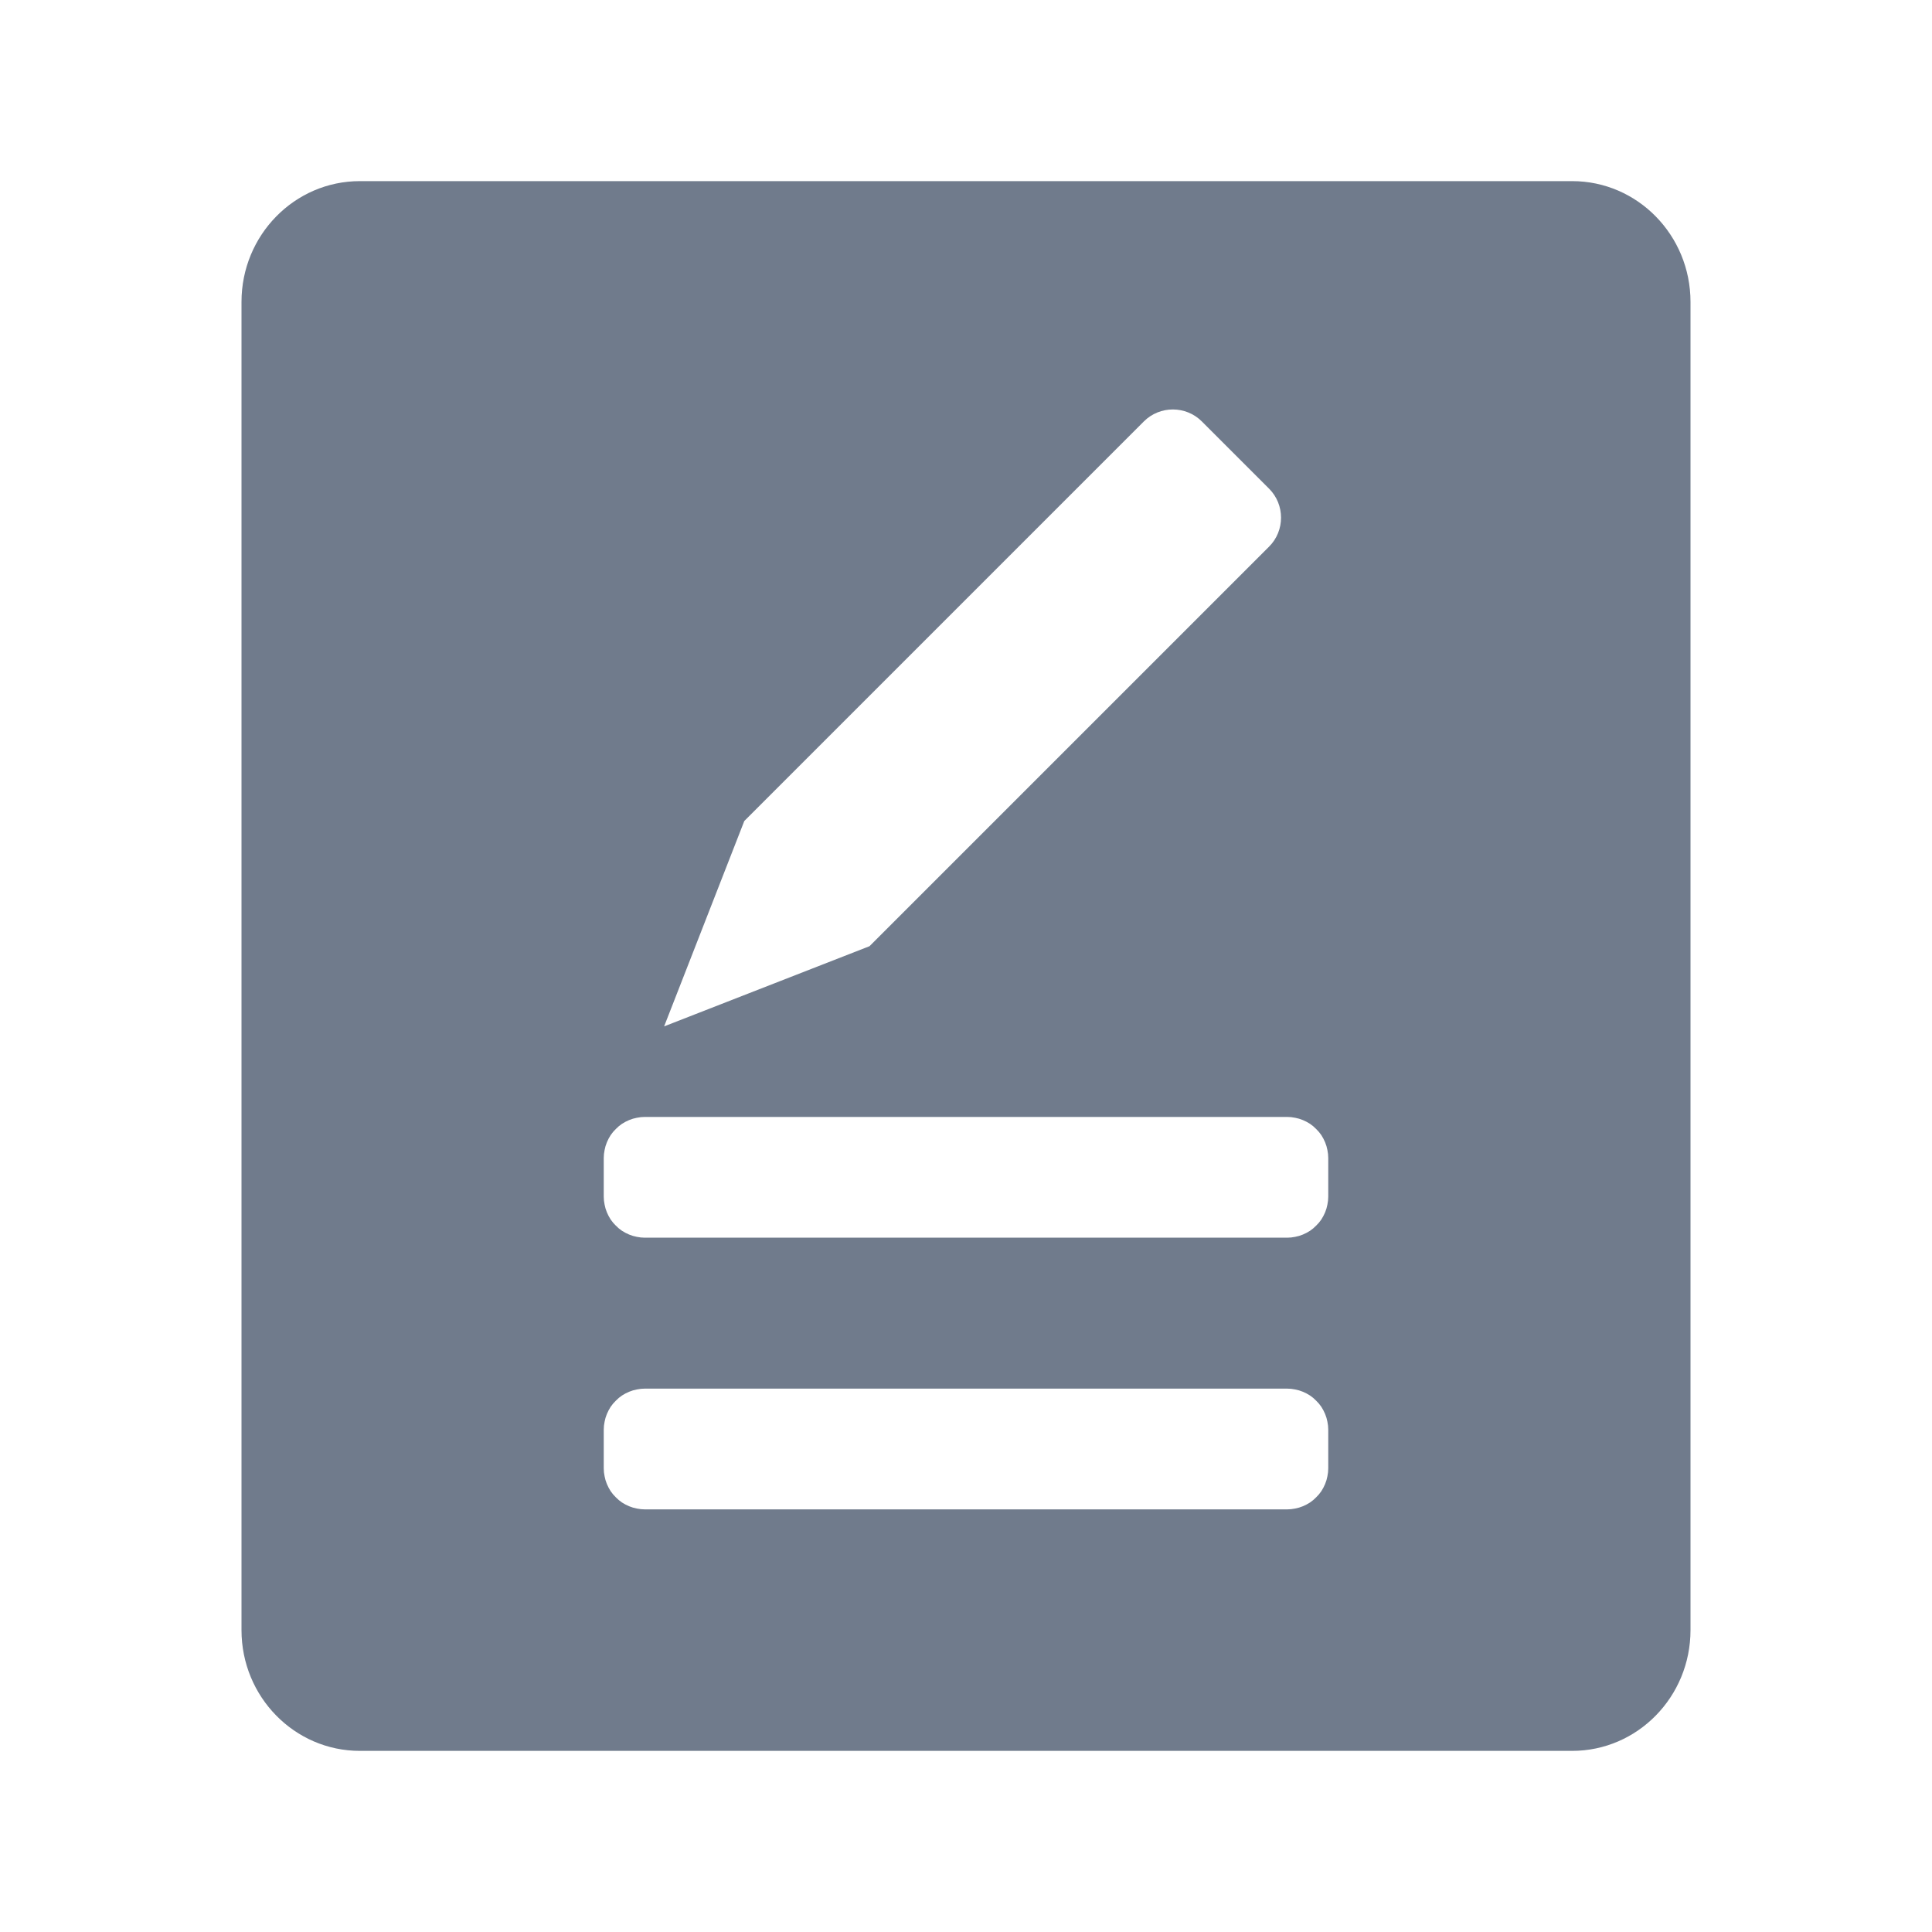 <svg xmlns="http://www.w3.org/2000/svg" xmlns:xlink="http://www.w3.org/1999/xlink" fill="none" version="1.1" width="16" height="16" viewBox="0 0 16 16"><g><g><path d="M13.02,1.5L2.98,1.5C2.439,1.5,2,1.948,2,2.5L2,13.5C2,14.052,2.439,14.5,2.98,14.5L13.02,14.5C13.561,14.5,14,14.052,14,13.5L14,2.5C14,1.948,13.561,1.5,13.02,1.5ZM9.953,3.49L10.51,4.047C10.642,4.179,10.642,4.395,10.51,4.527L7.201,7.836L5.5,8.5L6.164,6.799L9.473,3.49C9.605,3.358,9.821,3.358,9.953,3.49ZM5,9.91L5,9.59Q5,9.557,5.007,9.524Q5.013,9.491,5.026,9.46Q5.039,9.429,5.057,9.401Q5.076,9.373,5.1,9.35Q5.123,9.326,5.151,9.307Q5.179,9.289,5.21,9.276Q5.241,9.263,5.274,9.257Q5.307,9.25,5.34,9.25L10.66,9.25Q10.693,9.25,10.726,9.257Q10.759,9.263,10.79,9.276Q10.821,9.289,10.849,9.307Q10.877,9.326,10.9,9.35Q10.924,9.373,10.943,9.401Q10.961,9.429,10.974,9.46Q10.987,9.491,10.993,9.524Q11,9.557,11,9.59L11,9.91Q11,9.943,10.993,9.976Q10.987,10.009,10.974,10.04Q10.961,10.071,10.943,10.099Q10.924,10.127,10.9,10.15Q10.877,10.174,10.849,10.193Q10.821,10.211,10.79,10.224Q10.759,10.237,10.726,10.243Q10.693,10.25,10.66,10.25L5.34,10.25Q5.307,10.25,5.274,10.243Q5.241,10.237,5.21,10.224Q5.179,10.211,5.151,10.193Q5.123,10.174,5.1,10.15Q5.076,10.127,5.057,10.099Q5.039,10.071,5.026,10.04Q5.013,10.009,5.007,9.976Q5,9.943,5,9.91ZM5,11.84L5,12.16Q5,12.194,5.007,12.226Q5.013,12.259,5.026,12.29Q5.039,12.321,5.057,12.349Q5.076,12.377,5.1,12.4Q5.123,12.424,5.151,12.443Q5.179,12.461,5.21,12.474Q5.241,12.487,5.274,12.493Q5.307,12.5,5.34,12.5L10.66,12.5Q10.693,12.5,10.726,12.493Q10.759,12.487,10.79,12.474Q10.821,12.461,10.849,12.443Q10.877,12.424,10.9,12.4Q10.924,12.377,10.943,12.349Q10.961,12.321,10.974,12.29Q10.987,12.259,10.993,12.226Q11,12.194,11,12.16L11,11.84Q11,11.806,10.993,11.774Q10.987,11.741,10.974,11.71Q10.961,11.679,10.943,11.651Q10.924,11.623,10.9,11.6Q10.877,11.576,10.849,11.557Q10.821,11.539,10.79,11.526Q10.759,11.513,10.726,11.507Q10.693,11.5,10.66,11.5L5.34,11.5Q5.307,11.5,5.274,11.507Q5.241,11.513,5.21,11.526Q5.179,11.539,5.151,11.557Q5.123,11.576,5.1,11.6Q5.076,11.623,5.057,11.651Q5.039,11.679,5.026,11.71Q5.013,11.741,5.007,11.774Q5,11.806,5,11.84Z" fill-rule="evenodd" fill="#707B8C" fill-opacity="1"/></g></g></svg>